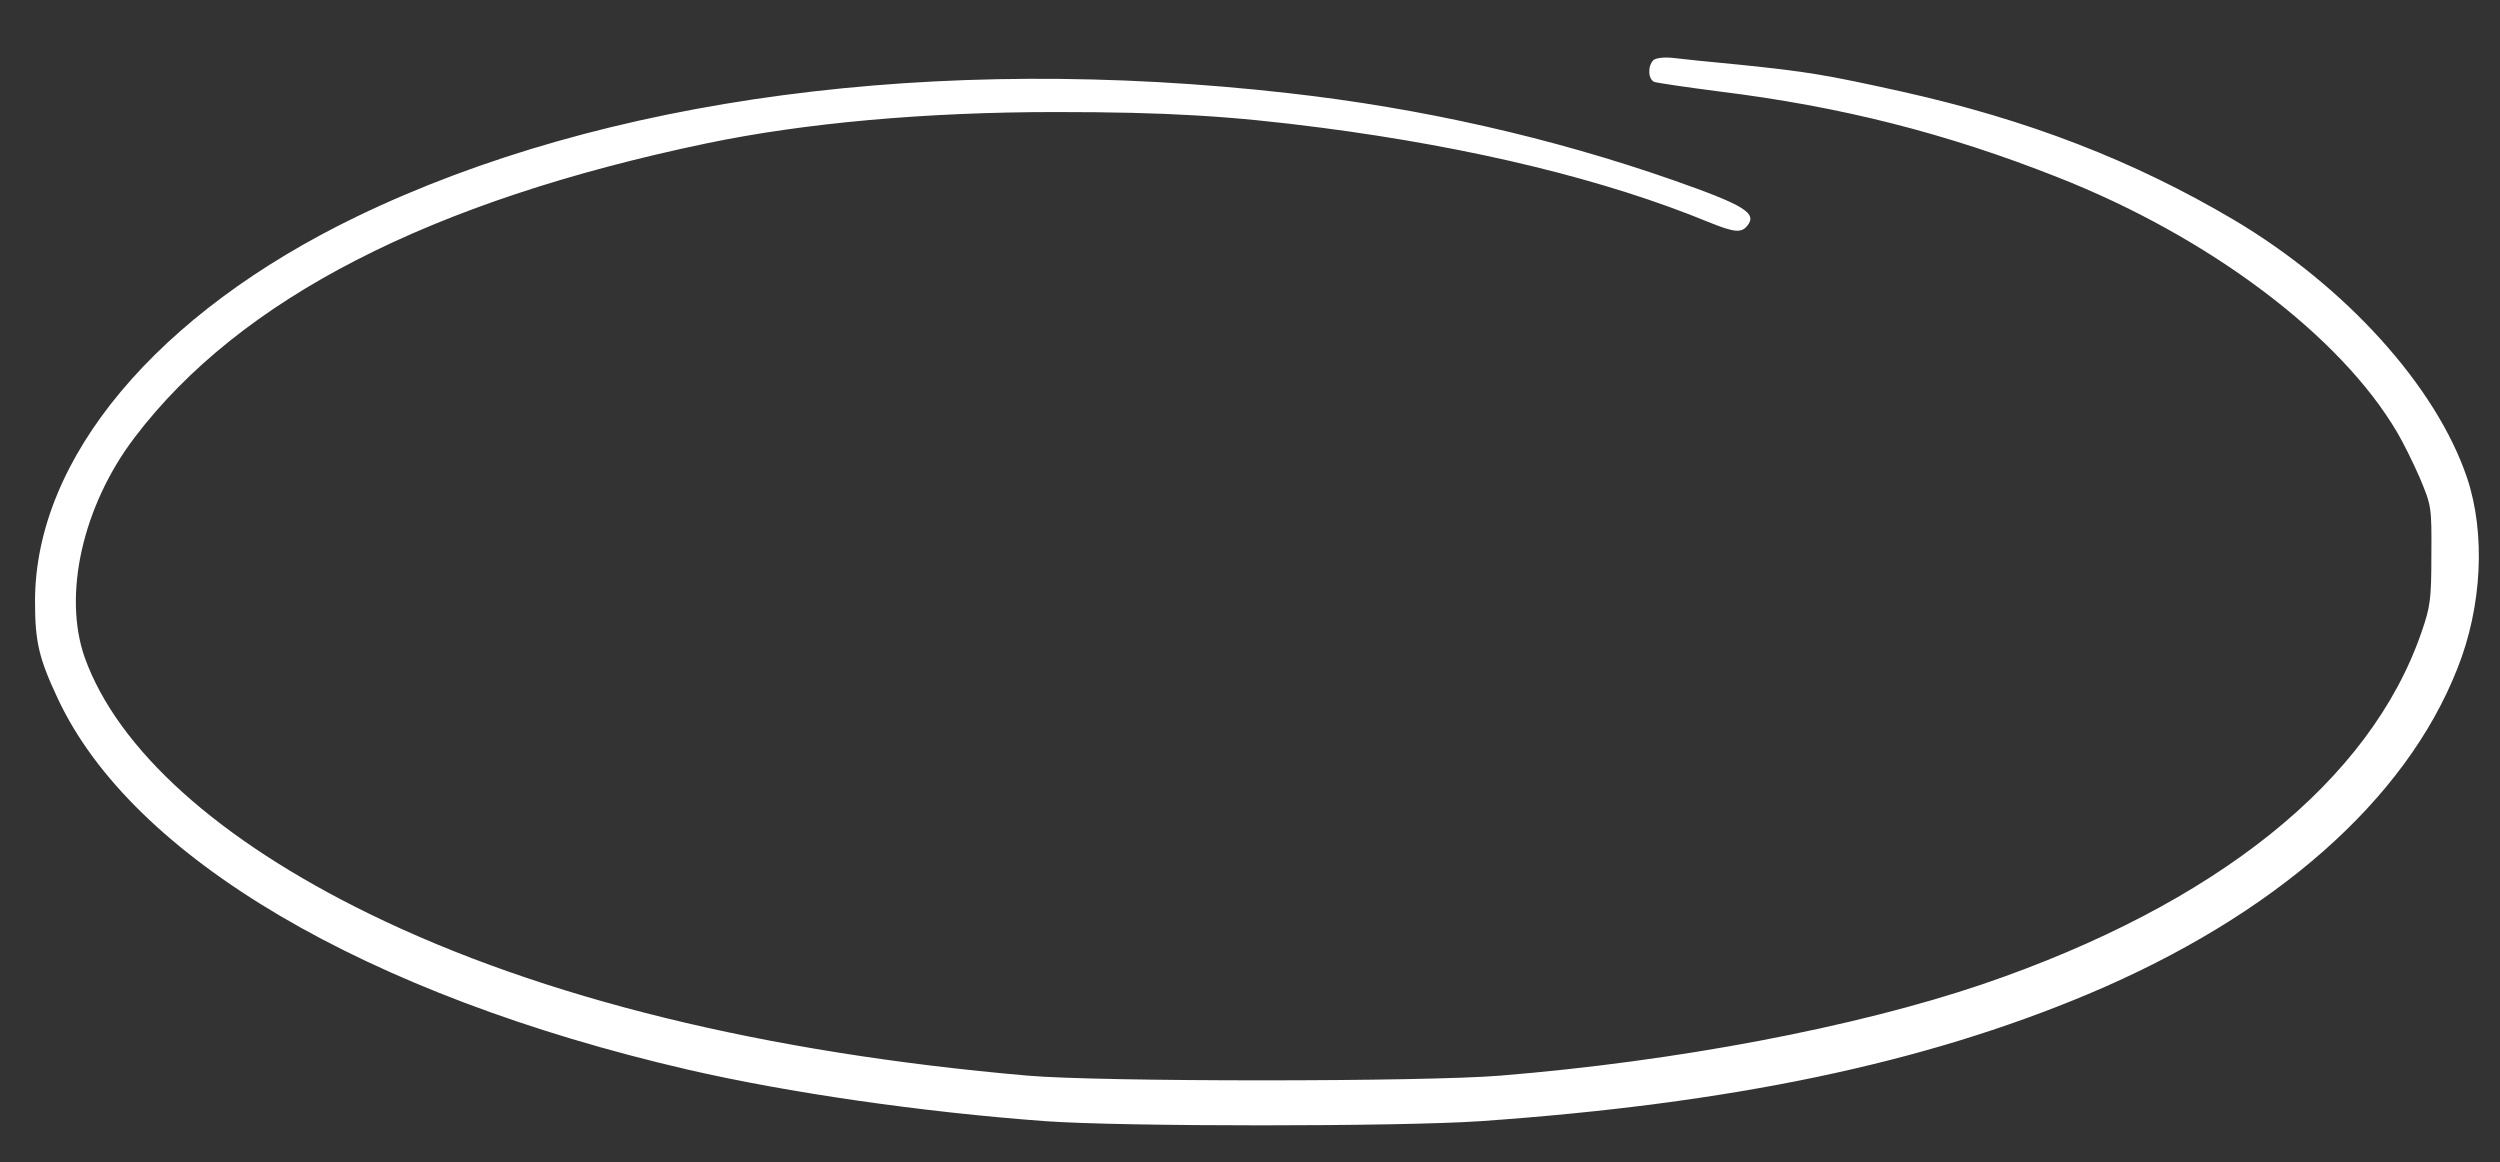 <?xml version="1.0" standalone="no"?>
<!DOCTYPE svg PUBLIC "-//W3C//DTD SVG 20010904//EN"
 "http://www.w3.org/TR/2001/REC-SVG-20010904/DTD/svg10.dtd">
<svg version="1.0" xmlns="http://www.w3.org/2000/svg"
 width="714pt" height="332pt" viewBox="0 0 714 332"
 preserveAspectRatio="xMidYMid meet">

<rect x="0" y="0" width="714" height="332" fill="#333333" stroke="none"/>

<g transform="translate(0,332) scale(0.1,-0.1)"
fill="#ffffff" stroke="none">
<path d="M4722 3148 c-17 -17 -15 -55 3 -62 9 -3 91 -15 183 -27 350 -43 652
-120 968 -245 433 -170 809 -453 971 -730 16 -27 45 -85 64 -129 33 -79 34
-82 33 -220 0 -126 -3 -148 -28 -220 -146 -425 -586 -778 -1254 -1006 -363
-123 -873 -220 -1377 -261 -217 -18 -1146 -18 -1350 0 -749 65 -1387 221
-1880 462 -432 211 -719 470 -813 732 -63 179 -6 433 142 628 301 397 845 676
1636 841 279 58 625 89 995 89 317 0 500 -11 761 -45 435 -57 811 -149 1103
-269 74 -30 94 -32 111 -11 30 36 -8 59 -210 130 -349 122 -719 206 -1100 249
-1006 114 -1955 -12 -2660 -352 -572 -276 -920 -691 -920 -1099 0 -116 11
-163 65 -278 212 -454 880 -847 1800 -1060 287 -66 667 -121 1020 -147 219
-16 1012 -16 1244 0 715 50 1264 165 1735 363 532 224 906 553 1054 929 71
177 81 387 28 545 -88 261 -346 547 -666 737 -286 169 -587 286 -951 367 -217
48 -266 56 -459 76 -85 8 -173 17 -196 20 -24 2 -46 -1 -52 -7z"/>
</g>
</svg>

